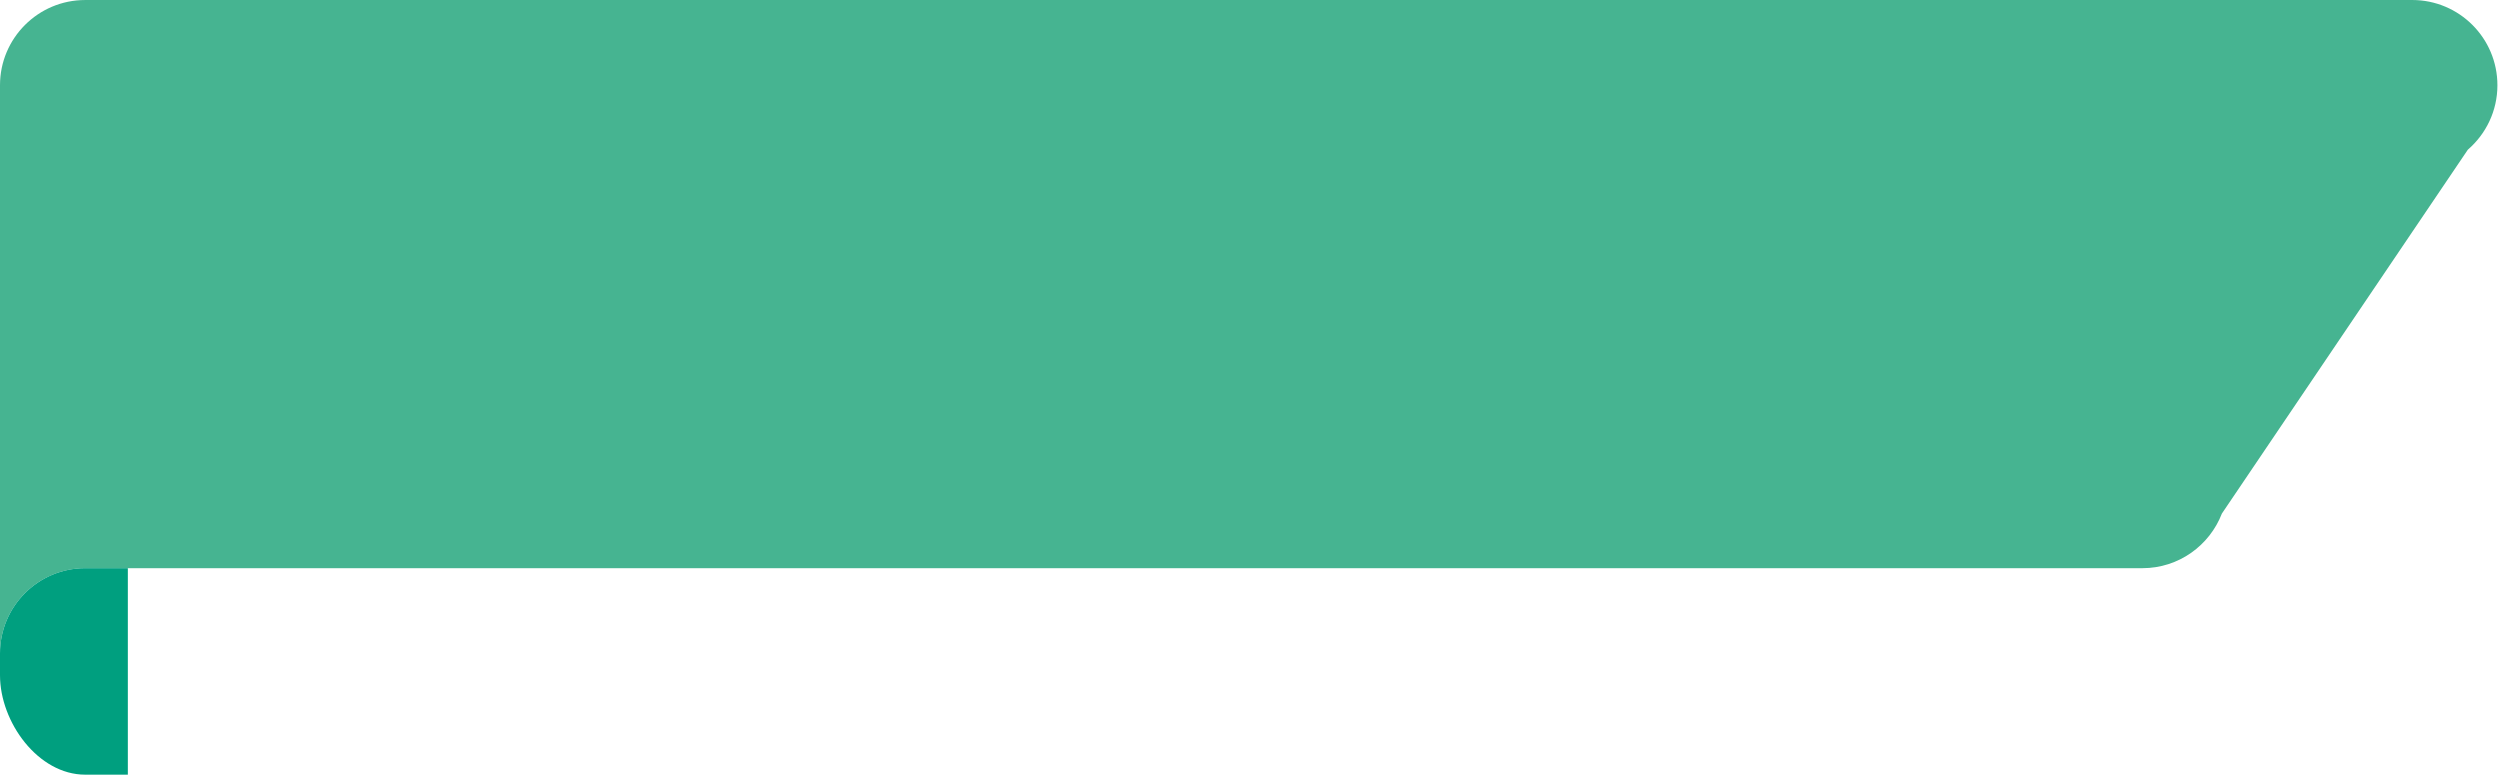 <?xml version="1.0" encoding="utf-8"?>
<!-- Generator: Adobe Illustrator 15.1.0, SVG Export Plug-In . SVG Version: 6.00 Build 0)  -->
<!DOCTYPE svg PUBLIC "-//W3C//DTD SVG 1.1//EN" "http://www.w3.org/Graphics/SVG/1.1/DTD/svg11.dtd">
<svg version="1.1" id="Calque_1" xmlns:sketch="http://www.bohemiancoding.com/sketch/ns"
	 xmlns="http://www.w3.org/2000/svg" xmlns:xlink="http://www.w3.org/1999/xlink" x="0px" y="0px" width="176px" height="55px"
	 viewBox="0 0 176 55" enable-background="new 0 0 176 55" xml:space="preserve">
<title>fanion</title>
<desc>Created with Sketch.</desc>
<g sketch:type="MSLayerGroup">
	<path id="Imported-Layers" sketch:type="MSShapeGroup" fill="#46B491" d="M5.998,0.001C2.687,0.001,0,2.687,0,6.001v40
		c0-3.313,2.687-6,5.998-6L150.826,40c2.553,0,4.727-1.598,5.594-3.844l17.316-25.618c1.273-1.1,2.082-2.723,2.082-4.537
		c0-3.315-2.686-6.001-5.998-6.001C121.914,0,12.996,0,12.996,0.001H5.998z"/>
	<path sketch:type="MSShapeGroup" fill="#009F7F" d="M9,40H5.998C2.687,40,0,42.688,0,46v1.537c0,3.312,2.687,6.999,5.998,6.999
		L9,54.535V40L9,40z"/>
</g>
</svg>
